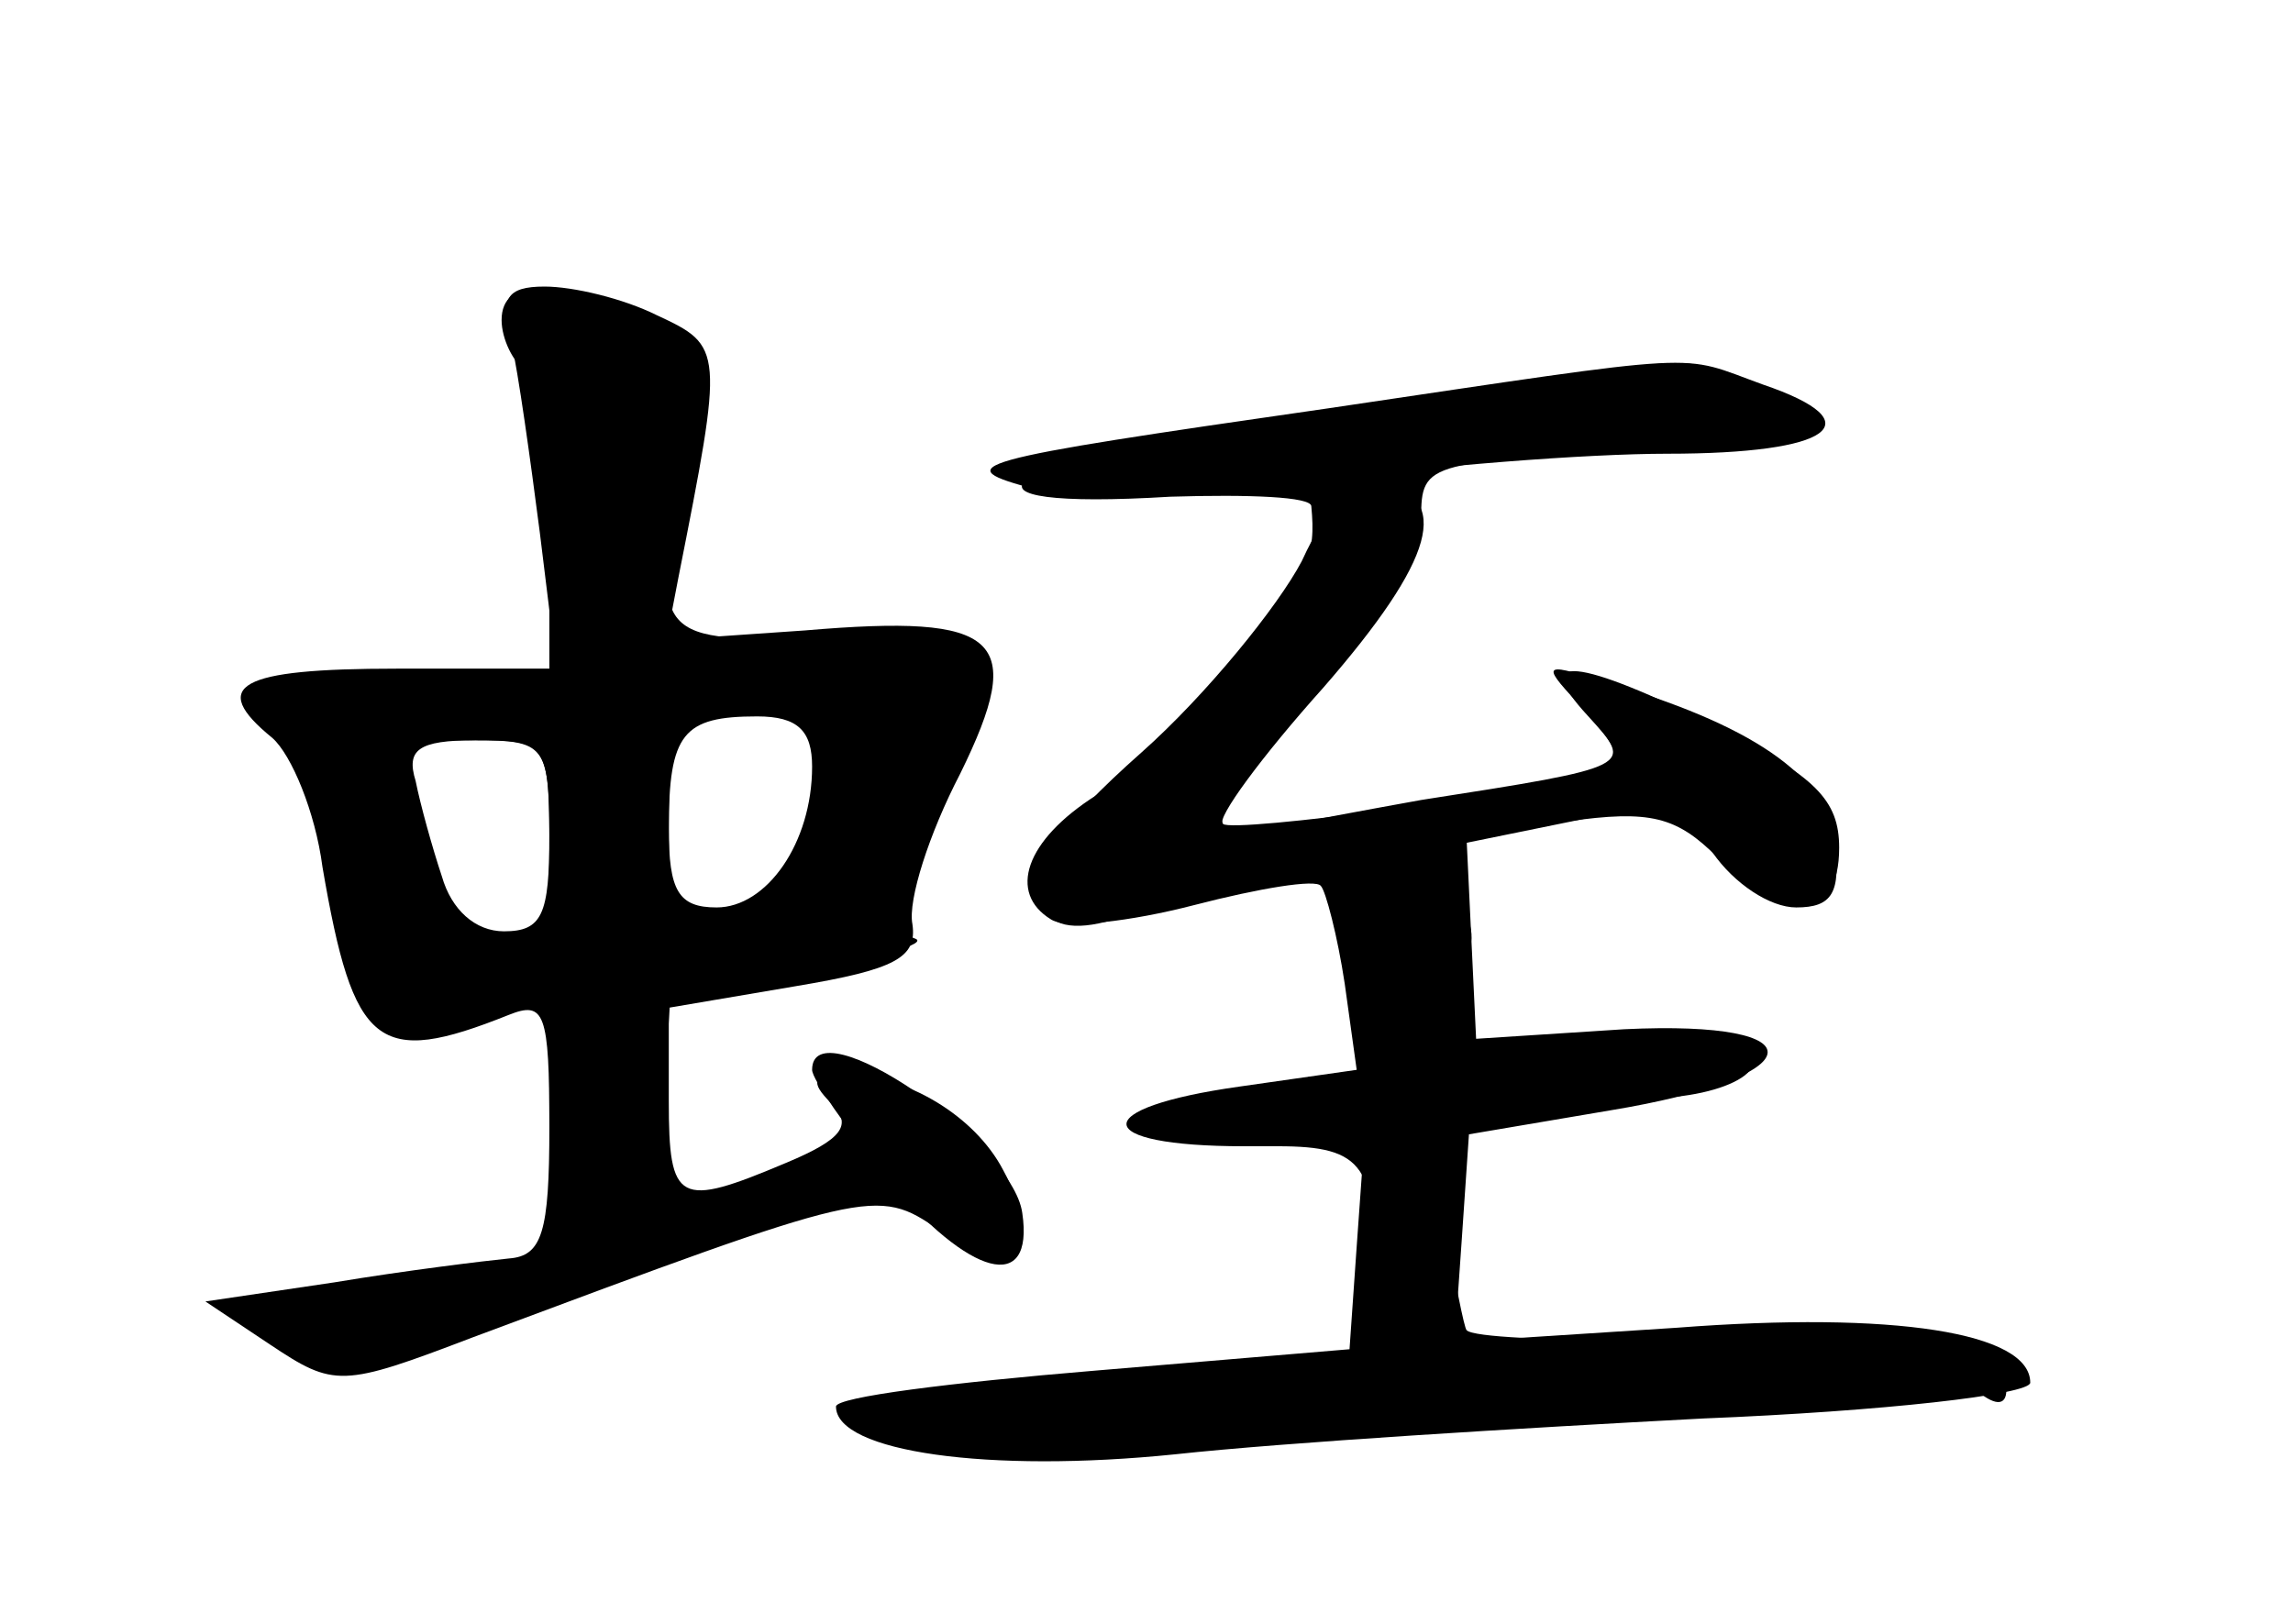 <?xml version="1.0" standalone="no"?>
<!DOCTYPE svg PUBLIC "-//W3C//DTD SVG 20010904//EN"
 "http://www.w3.org/TR/2001/REC-SVG-20010904/DTD/svg10.dtd">
<svg version="1.0" xmlns="http://www.w3.org/2000/svg"
 width="96pt" height="68pt" viewBox="0 0 96 68"
 preserveAspectRatio="xMidYMid meet">
<g transform="translate(0,68) scale(0.1,-0.1)" fill="#000000" stroke="none">
<g id="part-0" class="char-part">
  <path d="M214 537 c3 -13 8 -49 12 -80 l7 -57 -67 0 c-66 0 -79 -7 -52 -29 8
-7 18 -31 21 -54 13 -76 23 -84 78 -62 15 6 17 1 17 -47 0 -44 -3 -54 -17 -55
-10 -1 -43 -5 -73 -10 l-54 -8 27 -18 c27 -18 30 -18 85 3 166 62 169 63 195
45 29 -19 44 -6 27 25 -12 23 -41 40 -66 40 -14 0 -15 -3 -6 -12 9 -9 5 -15
-19 -25 -45 -19 -49 -17 -49 26 l0 39 53 9 c42 7 51 12 49 26 -2 10 7 38 20
63 28 57 17 67 -65 60 l-58 -4 5 26 c19 96 19 97 -9 110 -14 7 -35 12 -47 12
-16 0 -19 -5 -14 -23z m126 -178 c0 -32 -19 -59 -40 -59 -16 0 -20 7 -20 33 0
40 6 47 37 47 17 0 23 -6 23 -21z m-110 -29 c0 -33 -3 -40 -19 -40 -12 0 -22
9 -26 23 -4 12 -9 30 -11 40 -4 13 1 17 25 17 29 0 31 -2 31 -40z"/>
  <path d="M660 523 c-14 -2 -73 -11 -132 -20 -113 -17 -137 -37 -38 -31 33 1
59 0 59 -4 2 -21 -1 -28 -30 -64 -17 -22 -44 -47 -60 -57 -30 -19 -37 -41 -19
-52 6 -4 33 -1 60 6 27 7 51 11 53 8 2 -2 7 -21 10 -41 l5 -36 -49 -7 c-64 -9
-63 -25 2 -25 l50 0 -3 -42 -3 -43 -107 -9 c-60 -5 -108 -11 -108 -15 0 -19
64 -28 142 -20 46 5 145 11 221 15 75 3 137 10 137 15 0 21 -57 30 -148 23
l-93 -6 3 43 3 44 59 10 c85 14 89 38 6 34 l-62 -4 -2 42 -2 42 42 7 c35 5 46
2 63 -15 29 -29 51 -27 51 4 0 20 -10 30 -50 50 -60 30 -80 32 -55 5 19 -21
20 -21 -70 -35 -22 -4 -50 -9 -62 -12 -34 -8 -28 11 20 62 23 26 42 56 42 68
0 24 2 24 108 28 61 2 73 13 31 29 -26 10 -29 10 -74 3z"/>
</g>
<g id="part-1" class="char-part">
  <path d="M210 546 c0 -8 5 -18 10 -21 6 -3 10 -36 10 -72 l0 -66 -60 6 c-58 5
-70 1 -51 -19 5 -5 16 -34 24 -64 l14 -55 36 3 37 3 0 -46 c0 -42 2 -46 23
-43 19 3 22 10 25 49 l3 47 57 7 c31 4 51 10 45 12 -19 7 -16 26 13 68 33 49
21 61 -57 58 -66 -2 -68 1 -50 80 8 35 7 38 -19 52 -37 19 -60 19 -60 1z m134
-164 c3 -5 1 -25 -5 -44 -7 -26 -16 -37 -34 -40 -23 -5 -25 -3 -25 38 0 36 3
43 23 47 12 2 25 5 29 6 4 0 9 -3 12 -7z m-114 -57 c0 -38 -3 -45 -19 -45 -24
0 -27 5 -36 53 -7 36 -7 37 24 37 30 0 31 -1 31 -45z"/>
</g>
<g id="part-2" class="char-part">
  <path d="M340 232 c0 -4 14 -24 31 -45 35 -42 62 -49 57 -15 -4 30 -88 87 -88
60z"/>
</g>
<g id="part-3" class="char-part">
  <path d="M556 509 c-153 -22 -160 -24 -122 -34 17 -5 69 -3 116 3 48 7 115 12
148 12 69 0 87 13 40 29 -36 13 -20 14 -182 -10z"/>
</g>
<g id="part-4" class="char-part">
  <path d="M545 445 c-10 -19 -40 -56 -67 -80 -35 -31 -48 -50 -44 -61 4 -11 13
-14 29 -10 12 3 71 16 131 29 l108 22 15 -22 c9 -13 24 -23 35 -23 15 0 19 6
16 28 -3 27 -35 49 -98 67 -25 8 -25 7 -6 -13 15 -17 16 -22 5 -26 -27 -8
-153 -25 -157 -21 -3 2 16 28 42 57 47 54 54 80 24 86 -11 2 -22 -9 -33 -33z"/>
</g>
<g id="part-5" class="char-part">
  <path d="M573 313 c-13 -5 -2 -55 19 -81 11 -13 10 -15 -4 -9 -11 4 -18 2 -18
-6 0 -8 -4 -7 -11 3 -8 11 -12 12 -16 3 -3 -8 -14 -11 -30 -7 -18 5 -24 3 -19
-5 4 -6 22 -11 41 -11 36 0 42 -8 40 -59 -2 -31 -5 -34 -41 -38 -21 -3 -61 -6
-89 -7 -27 -1 -59 -3 -70 -5 -19 -2 -19 -2 -1 -12 10 -7 38 -9 65 -5 25 3 118
9 206 12 88 3 162 10 163 16 2 5 10 4 18 -3 9 -8 14 -8 14 -1 0 13 -69 34 -83
25 -8 -5 -138 -6 -143 0 -1 1 -5 21 -9 45 -6 40 -6 42 19 42 20 0 24 4 19 17
-4 11 -8 12 -11 5 -2 -7 -8 -12 -13 -12 -6 0 -7 5 -4 10 3 6 1 10 -5 10 -7 0
-10 6 -7 13 3 6 8 20 12 29 7 18 -21 39 -42 31z"/>
  <path d="M672 243 c-30 -6 -18 -23 16 -23 37 0 60 15 37 24 -9 3 -20 5 -23 5
-4 -1 -17 -4 -30 -6z"/>
</g>
</g>
</svg>